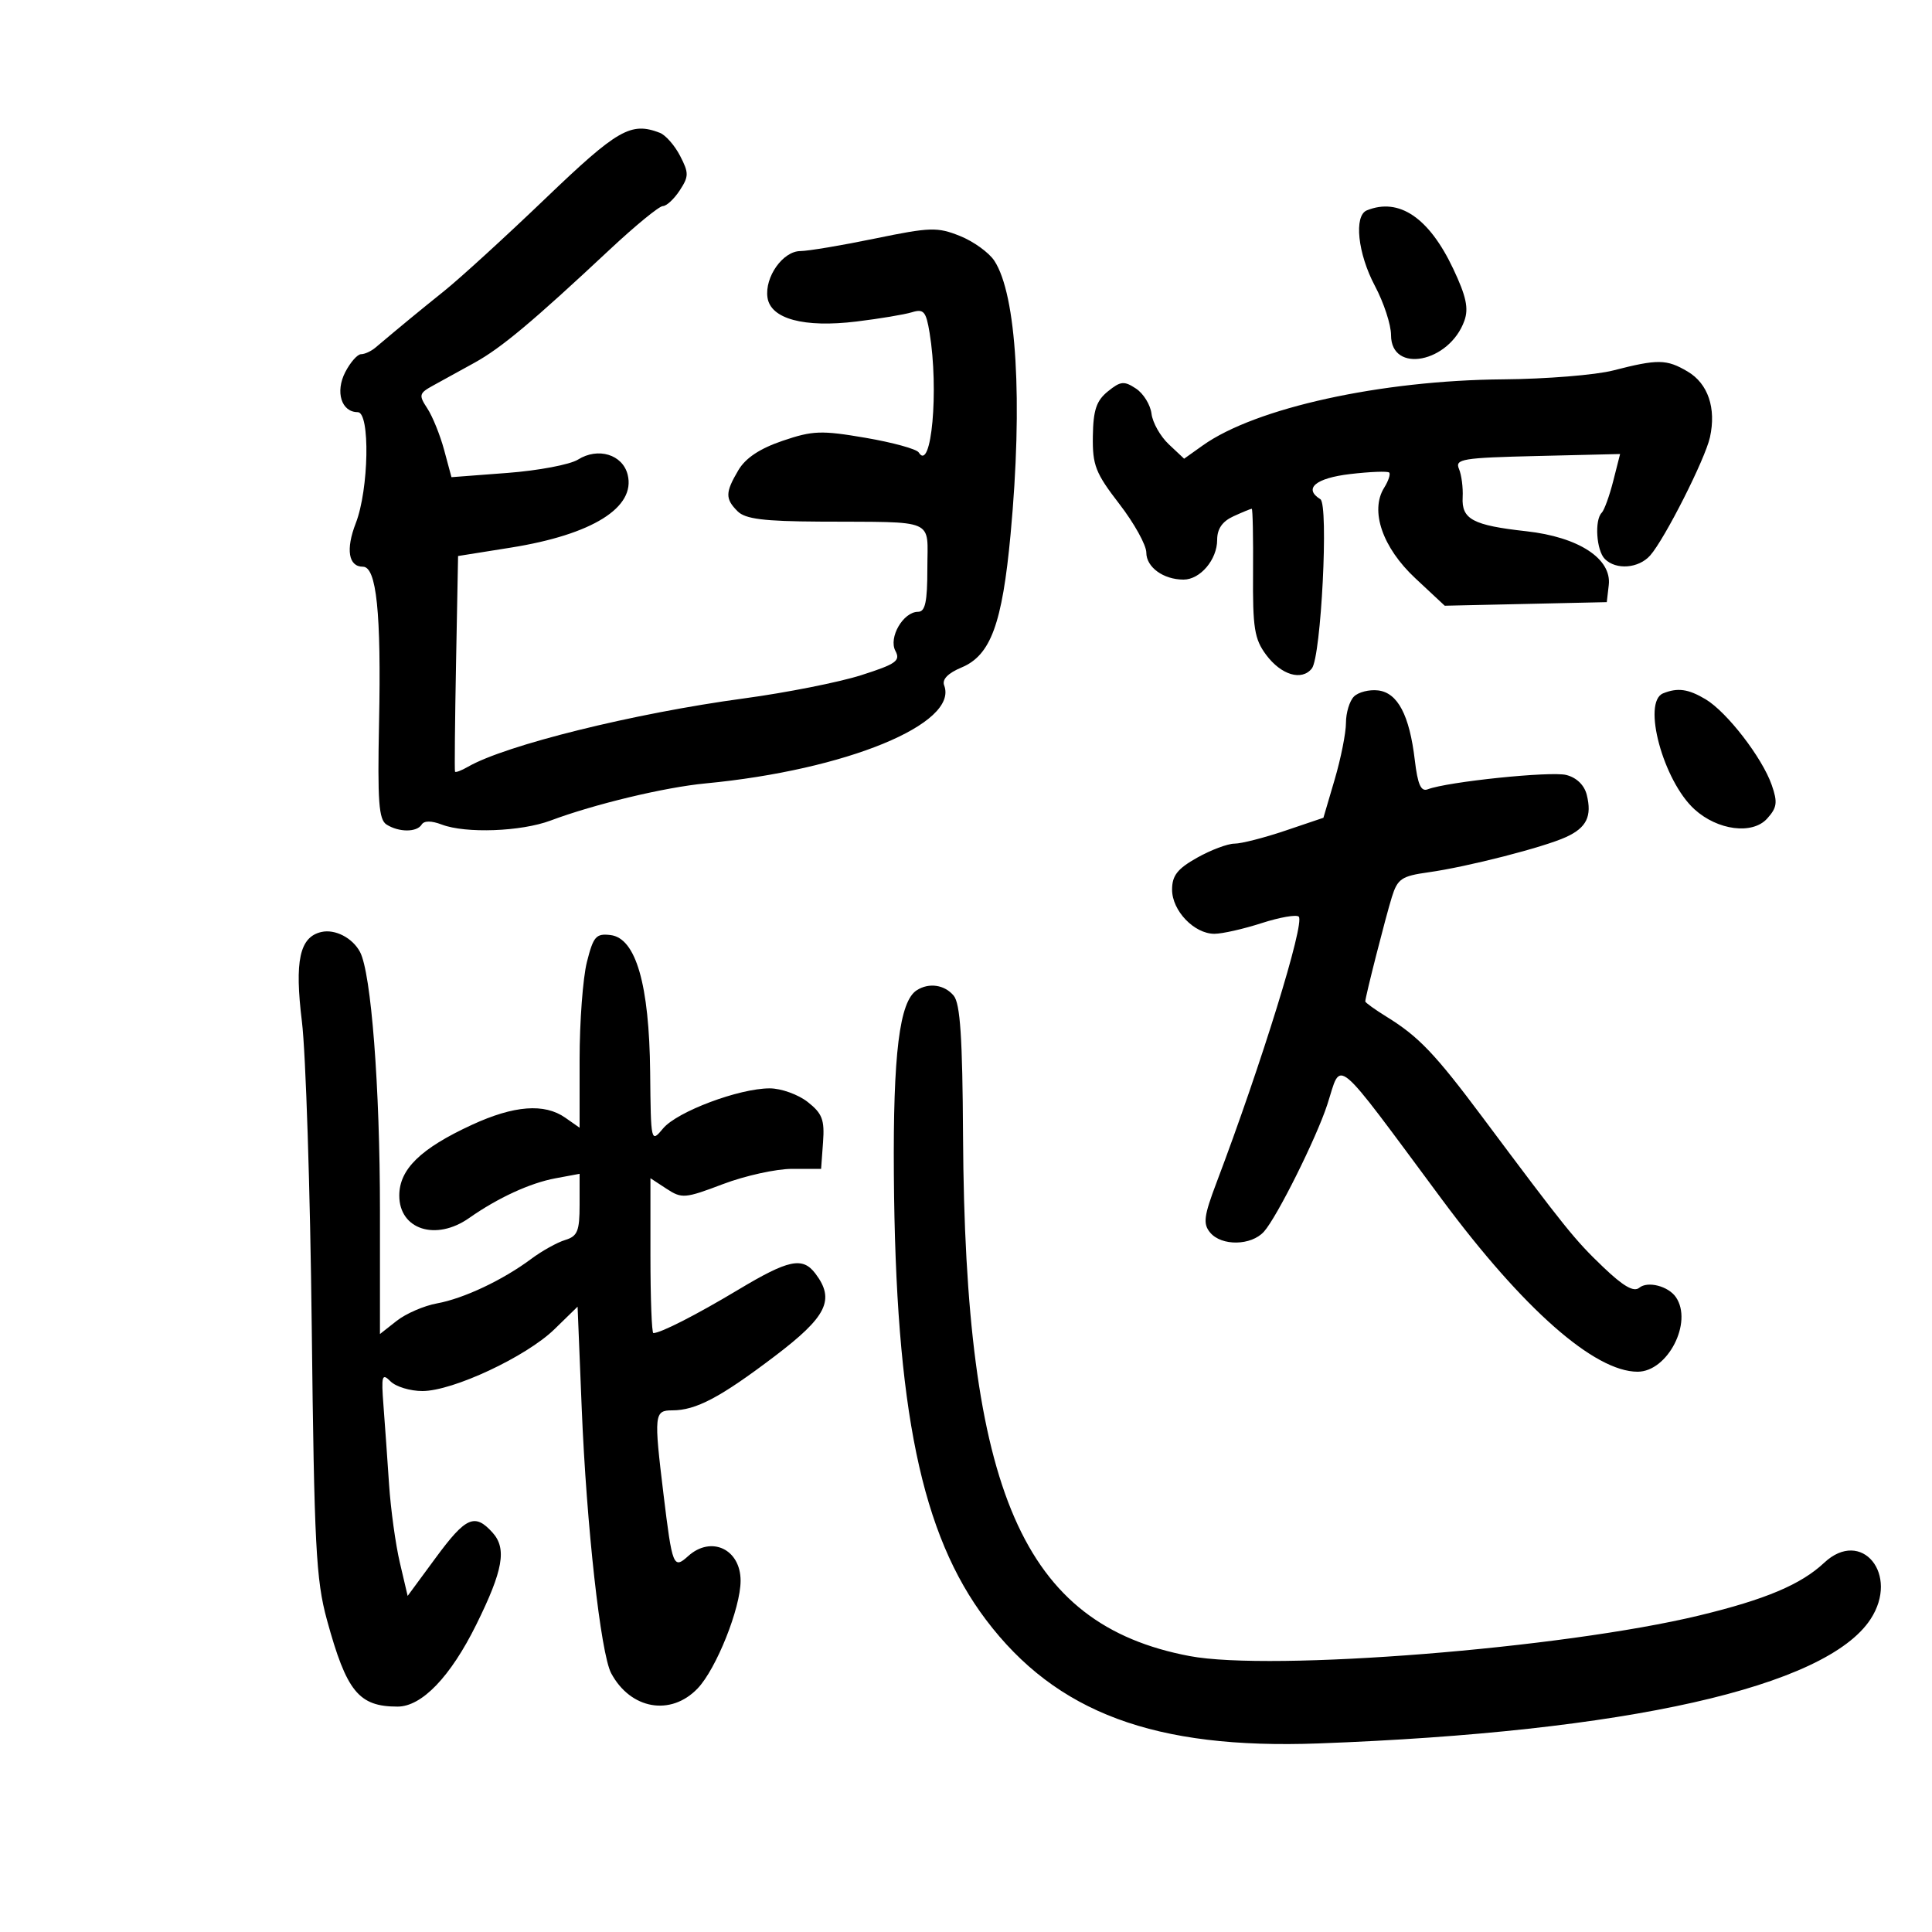 <svg xmlns="http://www.w3.org/2000/svg" width="300" height="300" viewBox="0 0 300 300" version="1.1">
	<path d="M 84.744 30.775 C 78.560 36.702, 71.475 43.177, 69 45.164 C 65.014 48.364, 62.437 50.486, 58.292 53.981 C 57.628 54.542, 56.627 55, 56.068 55 C 55.509 55, 54.404 56.251, 53.613 57.781 C 52.028 60.846, 53.010 64, 55.550 64 C 57.495 64, 57.281 76.007, 55.242 81.248 C 53.663 85.309, 54.106 88, 56.355 88 C 58.467 88, 59.208 95.157, 58.859 112.193 C 58.608 124.475, 58.814 127.271, 60.027 128.038 C 61.949 129.253, 64.725 129.254, 65.476 128.038 C 65.857 127.422, 66.981 127.422, 68.601 128.038 C 72.314 129.450, 80.913 129.132, 85.500 127.413 C 92.287 124.869, 103.208 122.251, 109.550 121.648 C 131.387 119.571, 148.894 112.378, 146.608 106.422 C 146.253 105.496, 147.197 104.527, 149.316 103.641 C 153.834 101.753, 155.628 96.874, 156.924 82.941 C 158.842 62.333, 157.858 45.766, 154.404 40.494 C 153.566 39.216, 151.160 37.481, 149.056 36.639 C 145.552 35.237, 144.447 35.271, 135.866 37.041 C 130.715 38.104, 125.498 38.980, 124.273 38.987 C 121.564 39.003, 118.723 43.017, 119.173 46.191 C 119.645 49.520, 124.833 50.920, 133 49.924 C 136.575 49.489, 140.448 48.842, 141.606 48.487 C 143.433 47.927, 143.797 48.350, 144.345 51.671 C 145.807 60.518, 144.632 73.450, 142.657 70.254 C 142.330 69.726, 138.616 68.704, 134.403 67.983 C 127.524 66.807, 126.210 66.854, 121.521 68.448 C 117.976 69.653, 115.770 71.119, 114.650 73.016 C 112.608 76.473, 112.591 77.448, 114.538 79.396 C 115.732 80.589, 118.593 80.948, 127.288 80.996 C 145.635 81.098, 144 80.388, 144 88.250 C 144 93.465, 143.672 95, 142.557 95 C 140.251 95, 137.932 99.005, 139.040 101.075 C 139.859 102.604, 139.147 103.110, 133.743 104.837 C 130.309 105.935, 122.100 107.562, 115.500 108.453 C 98.442 110.757, 78.489 115.701, 72.653 119.072 C 71.637 119.658, 70.737 119.995, 70.653 119.819 C 70.569 119.644, 70.642 112.039, 70.815 102.920 L 71.130 86.339 79.315 85.034 C 91.981 83.013, 98.739 78.794, 97.462 73.704 C 96.675 70.568, 92.863 69.413, 89.746 71.367 C 88.511 72.141, 83.586 73.072, 78.801 73.435 L 70.103 74.096 68.970 69.888 C 68.347 67.574, 67.172 64.665, 66.358 63.424 C 64.987 61.331, 65.056 61.070, 67.309 59.833 C 68.645 59.100, 71.514 57.521, 73.684 56.324 C 77.824 54.041, 82.710 49.952, 94.682 38.750 C 98.649 35.038, 102.359 32, 102.925 32 C 103.491 32, 104.669 30.909, 105.542 29.576 C 106.974 27.391, 106.980 26.861, 105.602 24.197 C 104.762 22.572, 103.346 20.963, 102.455 20.621 C 97.960 18.896, 95.917 20.067, 84.744 30.775 M 212.250 32.662 C 210.200 33.489, 210.827 39.377, 213.500 44.404 C 214.875 46.990, 216 50.423, 216 52.034 C 216 58.094, 225.069 56.311, 227.392 49.794 C 228.076 47.874, 227.670 45.996, 225.650 41.725 C 221.898 33.794, 217.245 30.647, 212.250 32.662 M 250.500 57.523 C 247.750 58.230, 240.074 58.851, 233.443 58.904 C 214.425 59.055, 194.954 63.336, 186.767 69.166 L 183.871 71.228 181.490 68.991 C 180.181 67.760, 178.972 65.623, 178.805 64.240 C 178.637 62.858, 177.552 61.101, 176.394 60.337 C 174.550 59.120, 174.006 59.175, 172.031 60.774 C 170.247 62.218, 169.759 63.670, 169.698 67.712 C 169.630 72.240, 170.099 73.443, 173.810 78.254 C 176.115 81.241, 178 84.640, 178 85.807 C 178 88.075, 180.653 90, 183.779 90 C 186.371 90, 189 86.894, 189 83.832 C 189 82.112, 189.802 80.956, 191.547 80.161 C 192.948 79.522, 194.218 79, 194.370 79 C 194.522 79, 194.613 83.466, 194.573 88.925 C 194.510 97.514, 194.783 99.230, 196.600 101.675 C 198.939 104.821, 202.137 105.777, 203.703 103.798 C 205.147 101.974, 206.336 78.326, 205.024 77.515 C 202.358 75.867, 204.281 74.242, 209.641 73.612 C 212.744 73.248, 215.475 73.142, 215.711 73.377 C 215.946 73.613, 215.594 74.677, 214.928 75.743 C 212.701 79.309, 214.669 85.029, 219.756 89.779 L 224.339 94.057 236.920 93.779 L 249.500 93.500 249.807 90.845 C 250.281 86.754, 245.126 83.391, 237 82.491 C 228.693 81.571, 226.936 80.631, 227.121 77.208 C 227.201 75.719, 226.943 73.738, 226.548 72.807 C 225.898 71.275, 227.055 71.084, 238.699 70.807 L 251.568 70.500 250.499 74.702 C 249.911 77.012, 249.108 79.225, 248.715 79.618 C 247.571 80.763, 247.890 85.490, 249.200 86.800 C 250.944 88.544, 254.451 88.270, 256.240 86.250 C 258.497 83.701, 264.779 71.281, 265.522 67.899 C 266.516 63.373, 265.223 59.563, 262.059 57.694 C 258.783 55.759, 257.440 55.739, 250.500 57.523 M 210.243 108.157 C 209.559 108.841, 209 110.679, 209 112.243 C 209 113.807, 208.213 117.763, 207.250 121.035 L 205.500 126.983 199.556 128.992 C 196.287 130.096, 192.748 131, 191.692 131 C 190.636 131, 188.024 131.983, 185.886 133.184 C 182.829 134.903, 182 135.960, 182 138.145 C 182 141.419, 185.434 145, 188.574 145 C 189.782 145, 193.077 144.255, 195.896 143.344 C 198.716 142.434, 201.314 141.981, 201.671 142.338 C 202.647 143.314, 195.863 165.251, 188.899 183.641 C 186.933 188.833, 186.780 190.030, 187.909 191.391 C 189.676 193.520, 194.292 193.442, 196.265 191.250 C 198.284 189.006, 204.419 176.697, 206.108 171.500 C 208.383 164.500, 206.770 163.162, 223.918 186.268 C 236.522 203.251, 247.597 213, 254.286 213 C 258.959 213, 262.904 205.325, 260.235 201.427 C 259.056 199.705, 255.849 198.880, 254.545 199.963 C 253.690 200.672, 252.067 199.738, 248.922 196.730 C 244.531 192.530, 243.135 190.796, 230.219 173.506 C 222.836 163.624, 220.304 160.969, 215.326 157.892 C 213.497 156.762, 212 155.685, 212 155.499 C 212 154.811, 215.163 142.391, 216.125 139.302 C 217.011 136.456, 217.636 136.032, 221.810 135.450 C 227.855 134.606, 239.733 131.562, 243.195 129.969 C 246.367 128.510, 247.225 126.747, 246.389 123.412 C 246.010 121.902, 244.804 120.738, 243.203 120.336 C 240.780 119.728, 224.764 121.386, 221.698 122.562 C 220.644 122.967, 220.140 121.830, 219.690 118.031 C 218.862 111.035, 217.032 107.564, 213.986 107.207 C 212.611 107.046, 210.927 107.473, 210.243 108.157 M 258.250 107.662 C 254.945 108.996, 258.255 121.241, 263.118 125.669 C 266.713 128.943, 272.115 129.636, 274.395 127.116 C 275.945 125.404, 276.055 124.597, 275.112 121.891 C 273.635 117.656, 268.163 110.563, 264.846 108.583 C 262.156 106.979, 260.513 106.749, 258.250 107.662 M 49.895 144.720 C 46.522 145.499, 45.722 149.193, 46.881 158.629 C 47.481 163.508, 48.168 184.825, 48.407 206 C 48.792 239.985, 49.068 245.323, 50.762 251.518 C 53.815 262.684, 55.701 265, 61.738 265 C 65.506 265, 69.953 260.364, 73.961 252.260 C 78.131 243.825, 78.724 240.457, 76.475 237.973 C 73.715 234.922, 72.338 235.536, 67.648 241.906 L 63.300 247.812 62.090 242.656 C 61.424 239.820, 60.670 234.350, 60.414 230.500 C 60.157 226.650, 59.767 221.138, 59.546 218.251 C 59.189 213.586, 59.312 213.169, 60.644 214.501 C 61.468 215.325, 63.696 216, 65.593 216 C 70.319 216, 81.727 210.659, 86.094 206.403 L 89.688 202.899 90.330 218.700 C 91.071 236.917, 93.280 256.786, 94.900 259.813 C 97.907 265.431, 104.156 266.535, 108.324 262.184 C 111.224 259.157, 115 249.694, 115 245.454 C 115 240.542, 110.426 238.400, 106.850 241.636 C 104.572 243.698, 104.388 243.236, 103.028 232.026 C 101.522 219.615, 101.587 219, 104.385 219 C 108.061 219, 111.815 217.019, 120.250 210.629 C 128.409 204.448, 129.703 201.827, 126.608 197.750 C 124.615 195.124, 122.455 195.579, 114.627 200.273 C 108.101 204.185, 102.589 207, 101.453 207 C 101.204 207, 101 201.590, 101 194.977 L 101 182.954 103.507 184.596 C 105.871 186.146, 106.368 186.104, 112.257 183.869 C 115.691 182.566, 120.525 181.500, 123 181.500 L 127.500 181.500 127.802 177.363 C 128.057 173.874, 127.683 172.896, 125.417 171.113 C 123.939 169.951, 121.286 169, 119.522 169 C 114.755 169, 105.144 172.611, 102.969 175.218 C 101.075 177.490, 101.066 177.452, 100.956 166.500 C 100.818 152.863, 98.740 145.668, 94.802 145.196 C 92.550 144.927, 92.137 145.399, 91.132 149.389 C 90.510 151.862, 90 158.662, 90 164.500 L 90 175.113 87.777 173.557 C 84.534 171.285, 79.826 171.644, 73.277 174.664 C 65.305 178.340, 62 181.561, 62 185.652 C 62 190.928, 67.693 192.756, 72.846 189.134 C 77.301 186.003, 82.310 183.698, 86.250 182.966 L 90 182.269 90 187.067 C 90 191.174, 89.676 191.964, 87.750 192.549 C 86.513 192.925, 84.150 194.240, 82.500 195.472 C 78.093 198.762, 72.003 201.638, 67.851 202.391 C 65.845 202.755, 63.032 203.973, 61.601 205.099 L 59 207.145 59 188.033 C 59 168.741, 57.636 151.058, 55.898 147.810 C 54.728 145.623, 52.020 144.230, 49.895 144.720 M 142.353 153.765 C 139.670 155.485, 138.662 163.629, 138.799 182.467 C 139.063 218.862, 143.076 238.239, 153.096 251.511 C 164.011 265.968, 179.311 271.659, 204.737 270.719 C 252.532 268.951, 283.546 261.973, 290.453 251.432 C 295.005 244.484, 289.058 237.230, 283.262 242.661 C 279.653 246.043, 274.144 248.368, 263.865 250.849 C 242.650 255.970, 197.468 259.566, 184.705 257.149 C 158.808 252.244, 149.840 231.642, 149.539 176.361 C 149.457 161.150, 149.103 155.828, 148.092 154.611 C 146.676 152.904, 144.254 152.547, 142.353 153.765" stroke="none" fill="black" fill-rule="evenodd"/>
</svg>